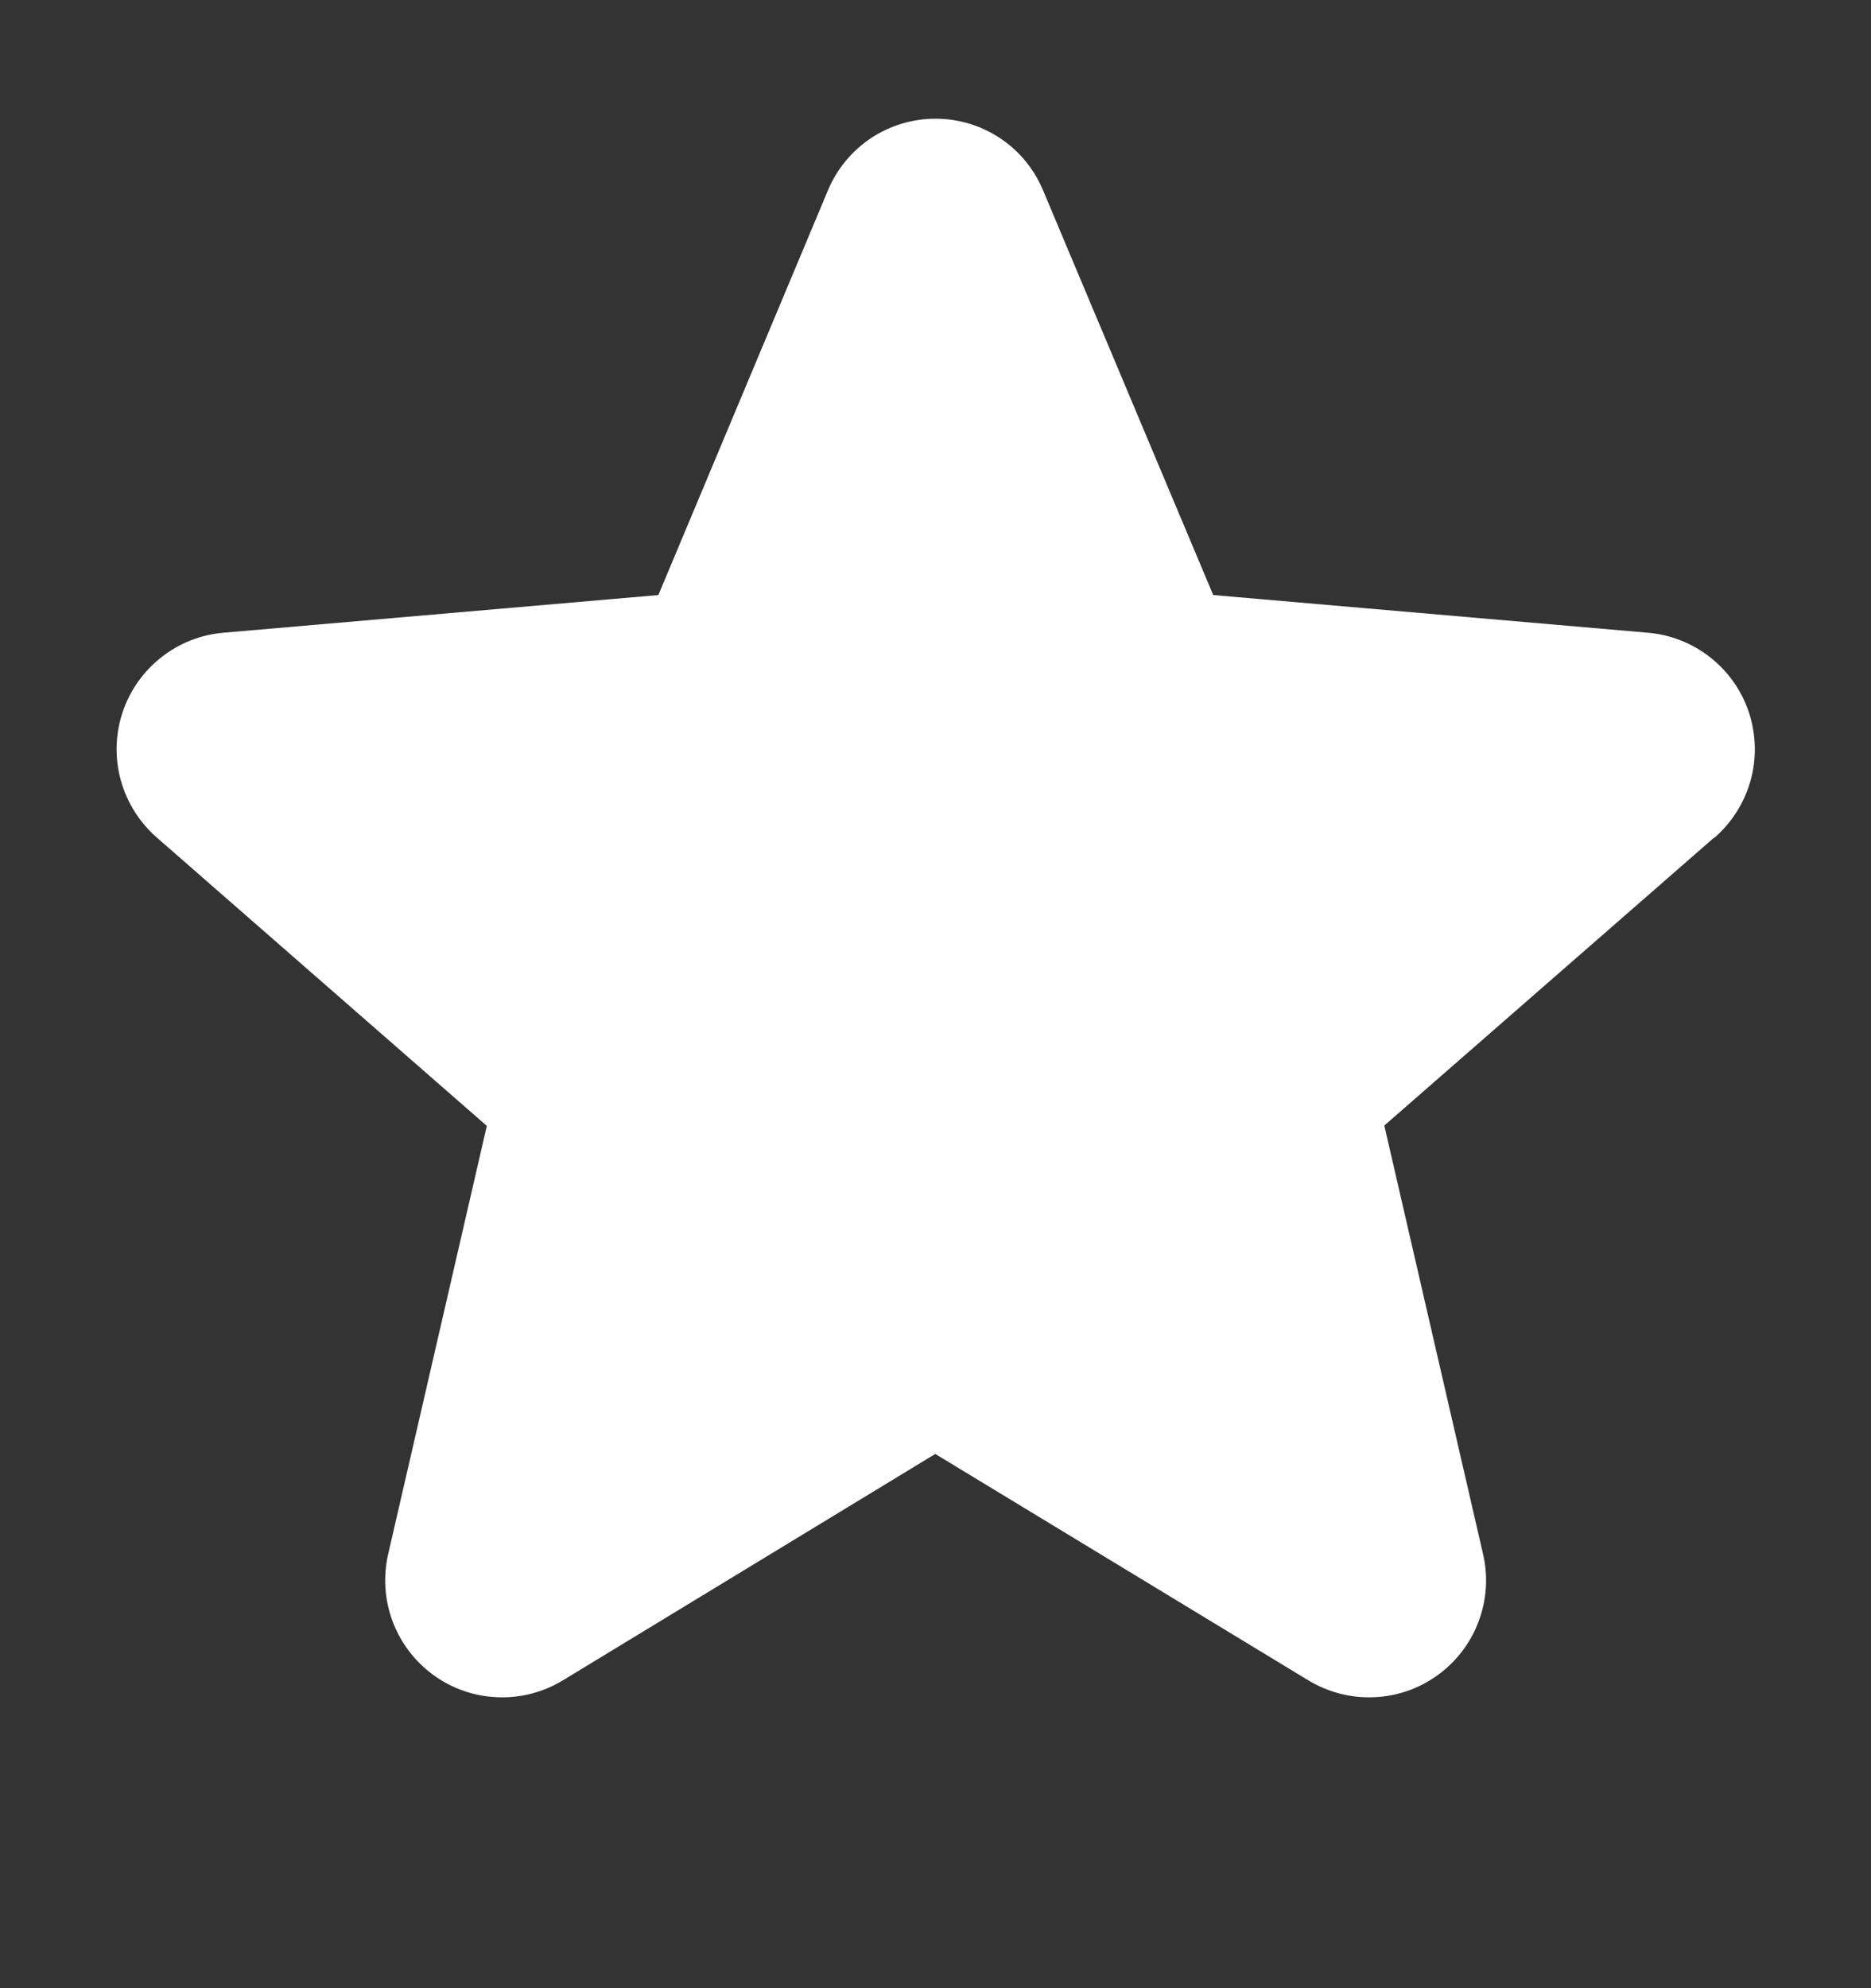 <svg width="16" height="17" viewBox="0 0 16 17" fill="none" xmlns="http://www.w3.org/2000/svg">
<rect x="0" y="0" width="16" height="17" fill="#333333" stroke="none"/>
<path d="M14.656 7.164L11.838 9.624L12.682 13.286C12.727 13.477 12.714 13.678 12.645 13.862C12.577 14.046 12.456 14.206 12.296 14.322C12.137 14.438 11.948 14.504 11.752 14.512C11.555 14.521 11.361 14.471 11.192 14.37L7.998 12.432L4.81 14.37C4.642 14.471 4.447 14.521 4.251 14.512C4.054 14.504 3.865 14.438 3.706 14.322C3.547 14.206 3.425 14.046 3.357 13.862C3.288 13.678 3.276 13.477 3.32 13.286L4.163 9.627L1.344 7.164C1.195 7.035 1.087 6.865 1.034 6.675C0.981 6.486 0.985 6.285 1.046 6.097C1.107 5.91 1.222 5.745 1.376 5.623C1.53 5.5 1.717 5.426 1.913 5.41L5.63 5.088L7.08 1.628C7.156 1.446 7.284 1.291 7.447 1.182C7.611 1.073 7.803 1.015 8 1.015C8.197 1.015 8.389 1.073 8.553 1.182C8.717 1.291 8.844 1.446 8.92 1.628L10.375 5.088L14.09 5.41C14.286 5.426 14.473 5.5 14.628 5.623C14.782 5.745 14.897 5.91 14.958 6.097C15.018 6.285 15.023 6.486 14.97 6.675C14.916 6.865 14.809 7.035 14.66 7.164H14.656Z" fill="white"/>
</svg>
